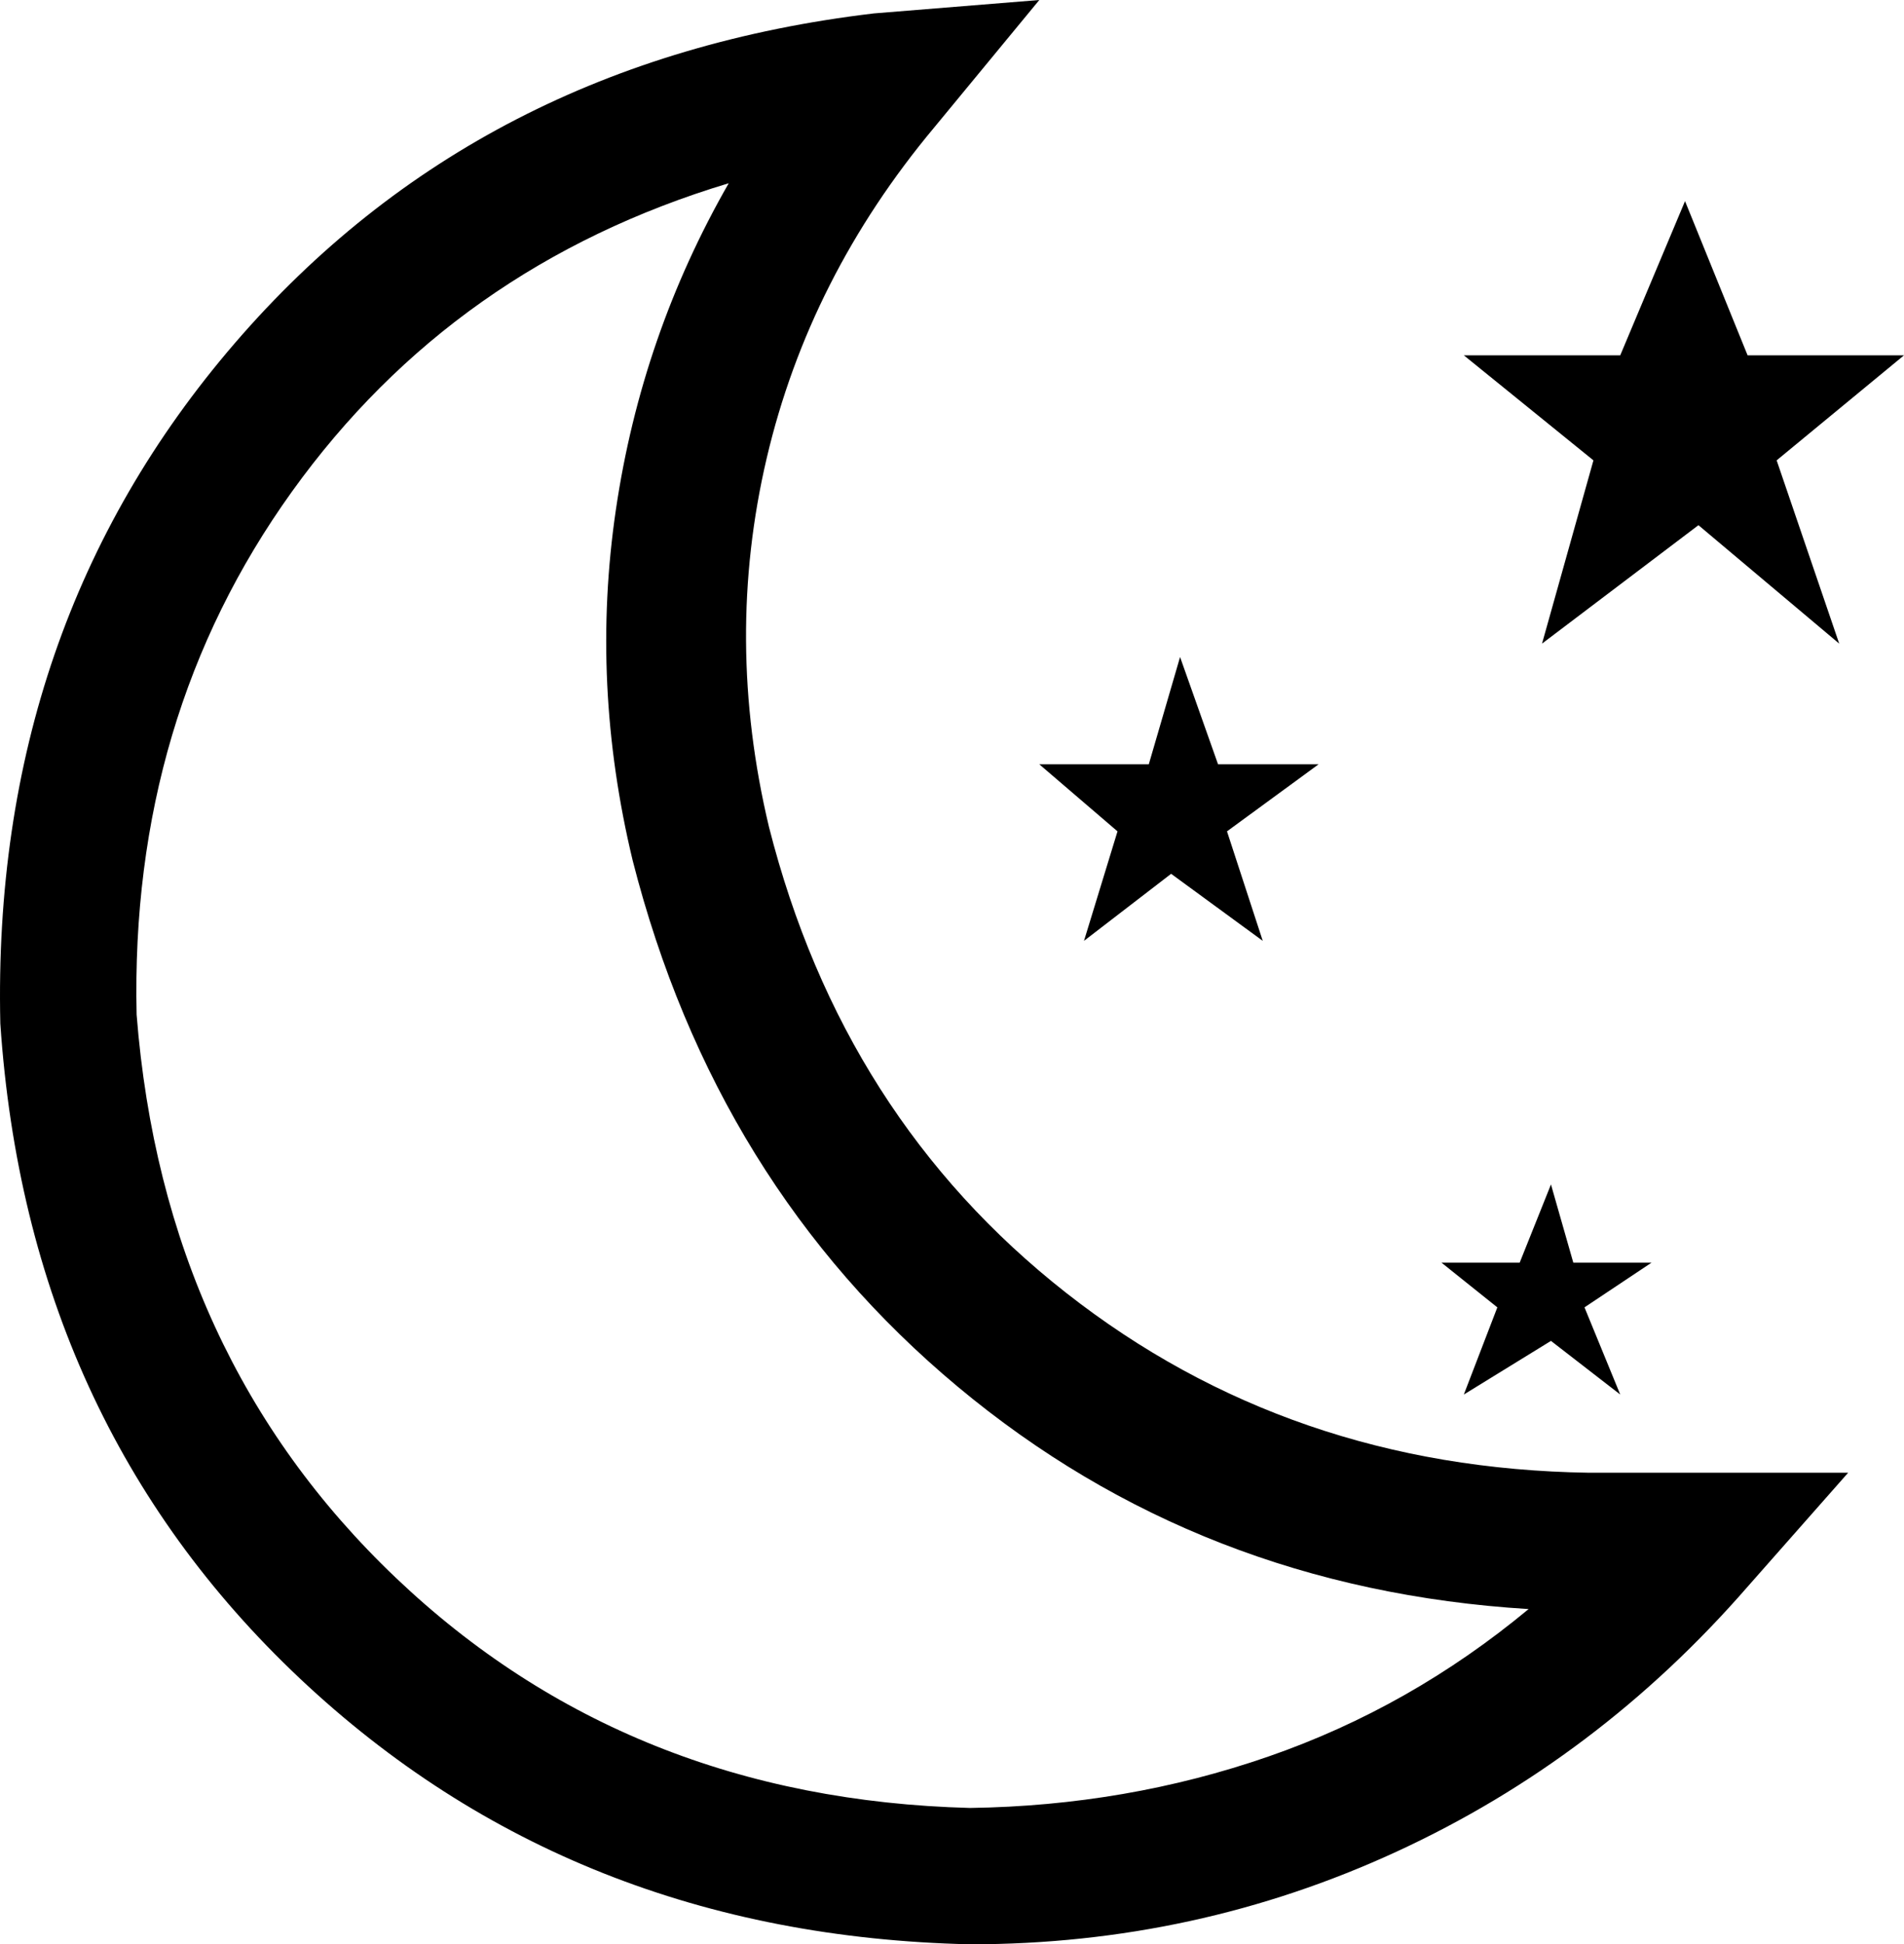 <svg width="195.894px" height="200px" viewBox="0 0 195.894 200" version="1.1" xmlns="http://www.w3.org/2000/svg"
    xmlns:xlink="http://www.w3.org/1999/xlink">
    <g id="页面-1" stroke="none" stroke-width="1" fill="none" fill-rule="evenodd">
        <g id="编组" fill="currentColor" fill-rule="nonzero">
            <path
                d="M166.699,36.55 L173.365,20.689 L179.802,36.55 L195.894,36.55 L182.791,47.355 L189.228,66.206 L174.746,54.023 L158.652,66.206 L163.941,47.355 L150.607,36.55 L166.699,36.55 L166.699,36.55 Z M166.699,143.448 L159.572,137.93 L150.607,143.448 L154.055,134.481 L148.308,129.883 L156.353,129.883 L159.572,121.839 L161.871,129.883 L169.918,129.883 L163.021,134.481 L166.699,143.448 L166.699,143.448 Z M118.194,78.62 L121.412,67.585 L125.32,78.62 L135.664,78.62 L126.24,85.517 L129.918,96.78 L120.492,89.884 L111.528,96.78 L114.975,85.517 L106.93,78.62 L118.194,78.62 L118.194,78.62 Z M99.803,200 C72.523,199.385 49.535,190.266 30.837,172.641 C12.141,155.017 1.872,132.566 0.033,105.286 C-0.581,78.006 7.465,54.673 24.171,35.287 C40.875,15.9 62.791,4.598 89.918,1.379 L106.93,0 L96.125,13.103 C87.542,23.372 81.795,34.713 78.883,47.126 C75.972,59.54 76.049,72.184 79.114,85.056 C84.171,104.98 94.362,120.957 109.688,132.987 C125.013,145.017 142.944,151.185 163.48,151.493 L190.146,151.493 L179.802,163.217 C169.534,175.018 157.504,184.098 143.711,190.459 C129.918,196.82 115.282,200 99.803,200 L99.803,200 Z M74.975,18.849 C56.125,24.52 41.145,35.095 30.034,50.574 C18.922,66.053 13.596,83.984 14.056,104.366 C15.896,127.815 24.785,147.126 40.724,162.297 C56.662,177.469 76.355,185.361 99.803,185.975 C110.531,185.822 120.761,184.06 130.492,180.688 C140.224,177.317 149.151,172.259 157.273,165.516 C134.745,164.137 115.166,156.513 98.537,142.643 C81.91,128.773 70.761,110.727 65.091,88.505 C62.179,76.398 61.605,64.368 63.368,52.414 C65.13,40.459 68.999,29.271 74.975,18.849 Z"
                id="形状"></path>
        </g>
    </g>
</svg>